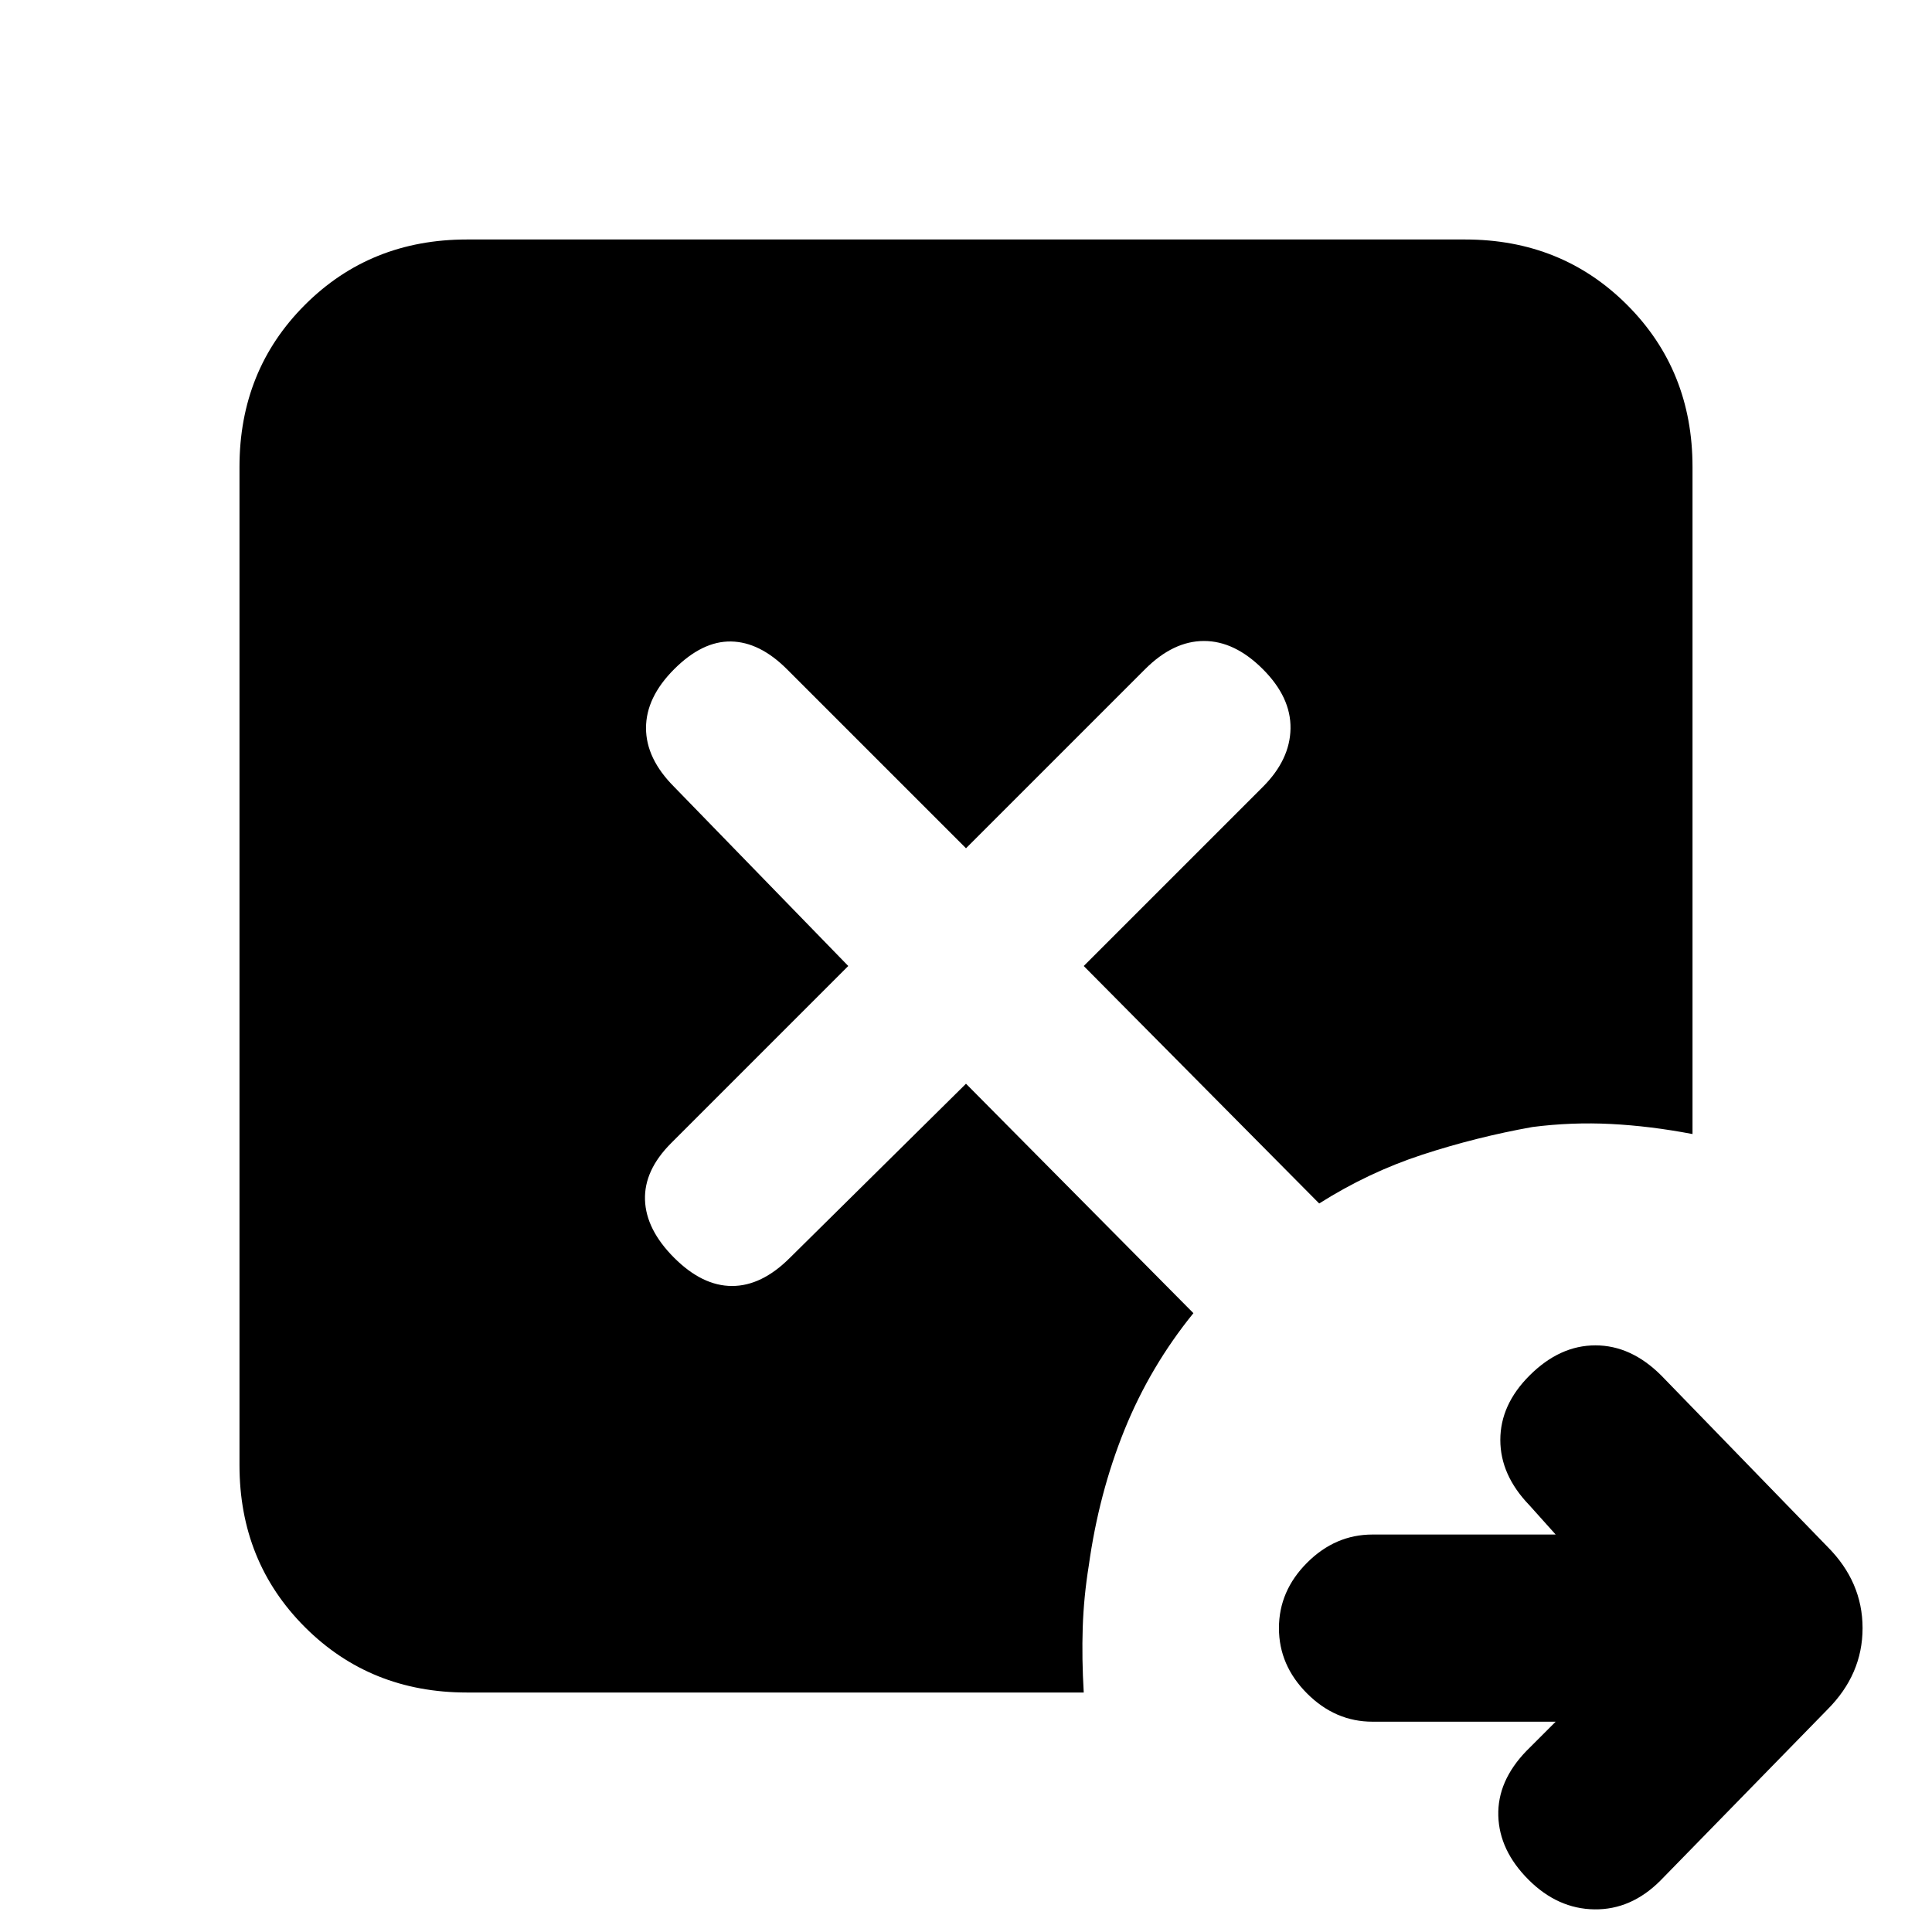 <svg xmlns="http://www.w3.org/2000/svg" height="20" viewBox="0 96 960 960" width="20"><path d="M773 951.5h-91q-18.5 0-32.5-14t-14-32.5q0-18.5 14-32.5t32.5-14h91L760 844q-14.5-15-14.5-32.5t14.5-32q15-15 32.75-15t32.75 15l82.5 85q17.5 17.5 17.5 40.5T908 945.5l-83 85q-14.5 14.5-32.75 14.25T759.5 1030q-14.5-14.5-15-31.75t14-32.25l14.5-14.5ZM232 937q-48 0-80.5-32.5T119 824V328q0-48 32.5-80.5T232 215h496q48 0 80.5 32.5T841 328v331.5q-21-4-40.5-5t-39 1.5q-28 5-54.75 13.75T655.5 694l-117-118 89-89q13.5-13.5 13.75-29t-13.75-29.5q-14-14-29.25-14t-29.25 14l-89 89-89-89q-13.5-13.5-27.75-13.75T335 428.5q-14 14-14 29.25T335 487l86.5 89-88 88q-13.5 13.5-13 28.25T335 721q14 14 28.75 14t28.75-14l87.5-86.5 113 114q-21.5 26.5-34.25 58T541 874q-2.5 15.5-3 30.75t.5 32.25H232Z"/></svg>
